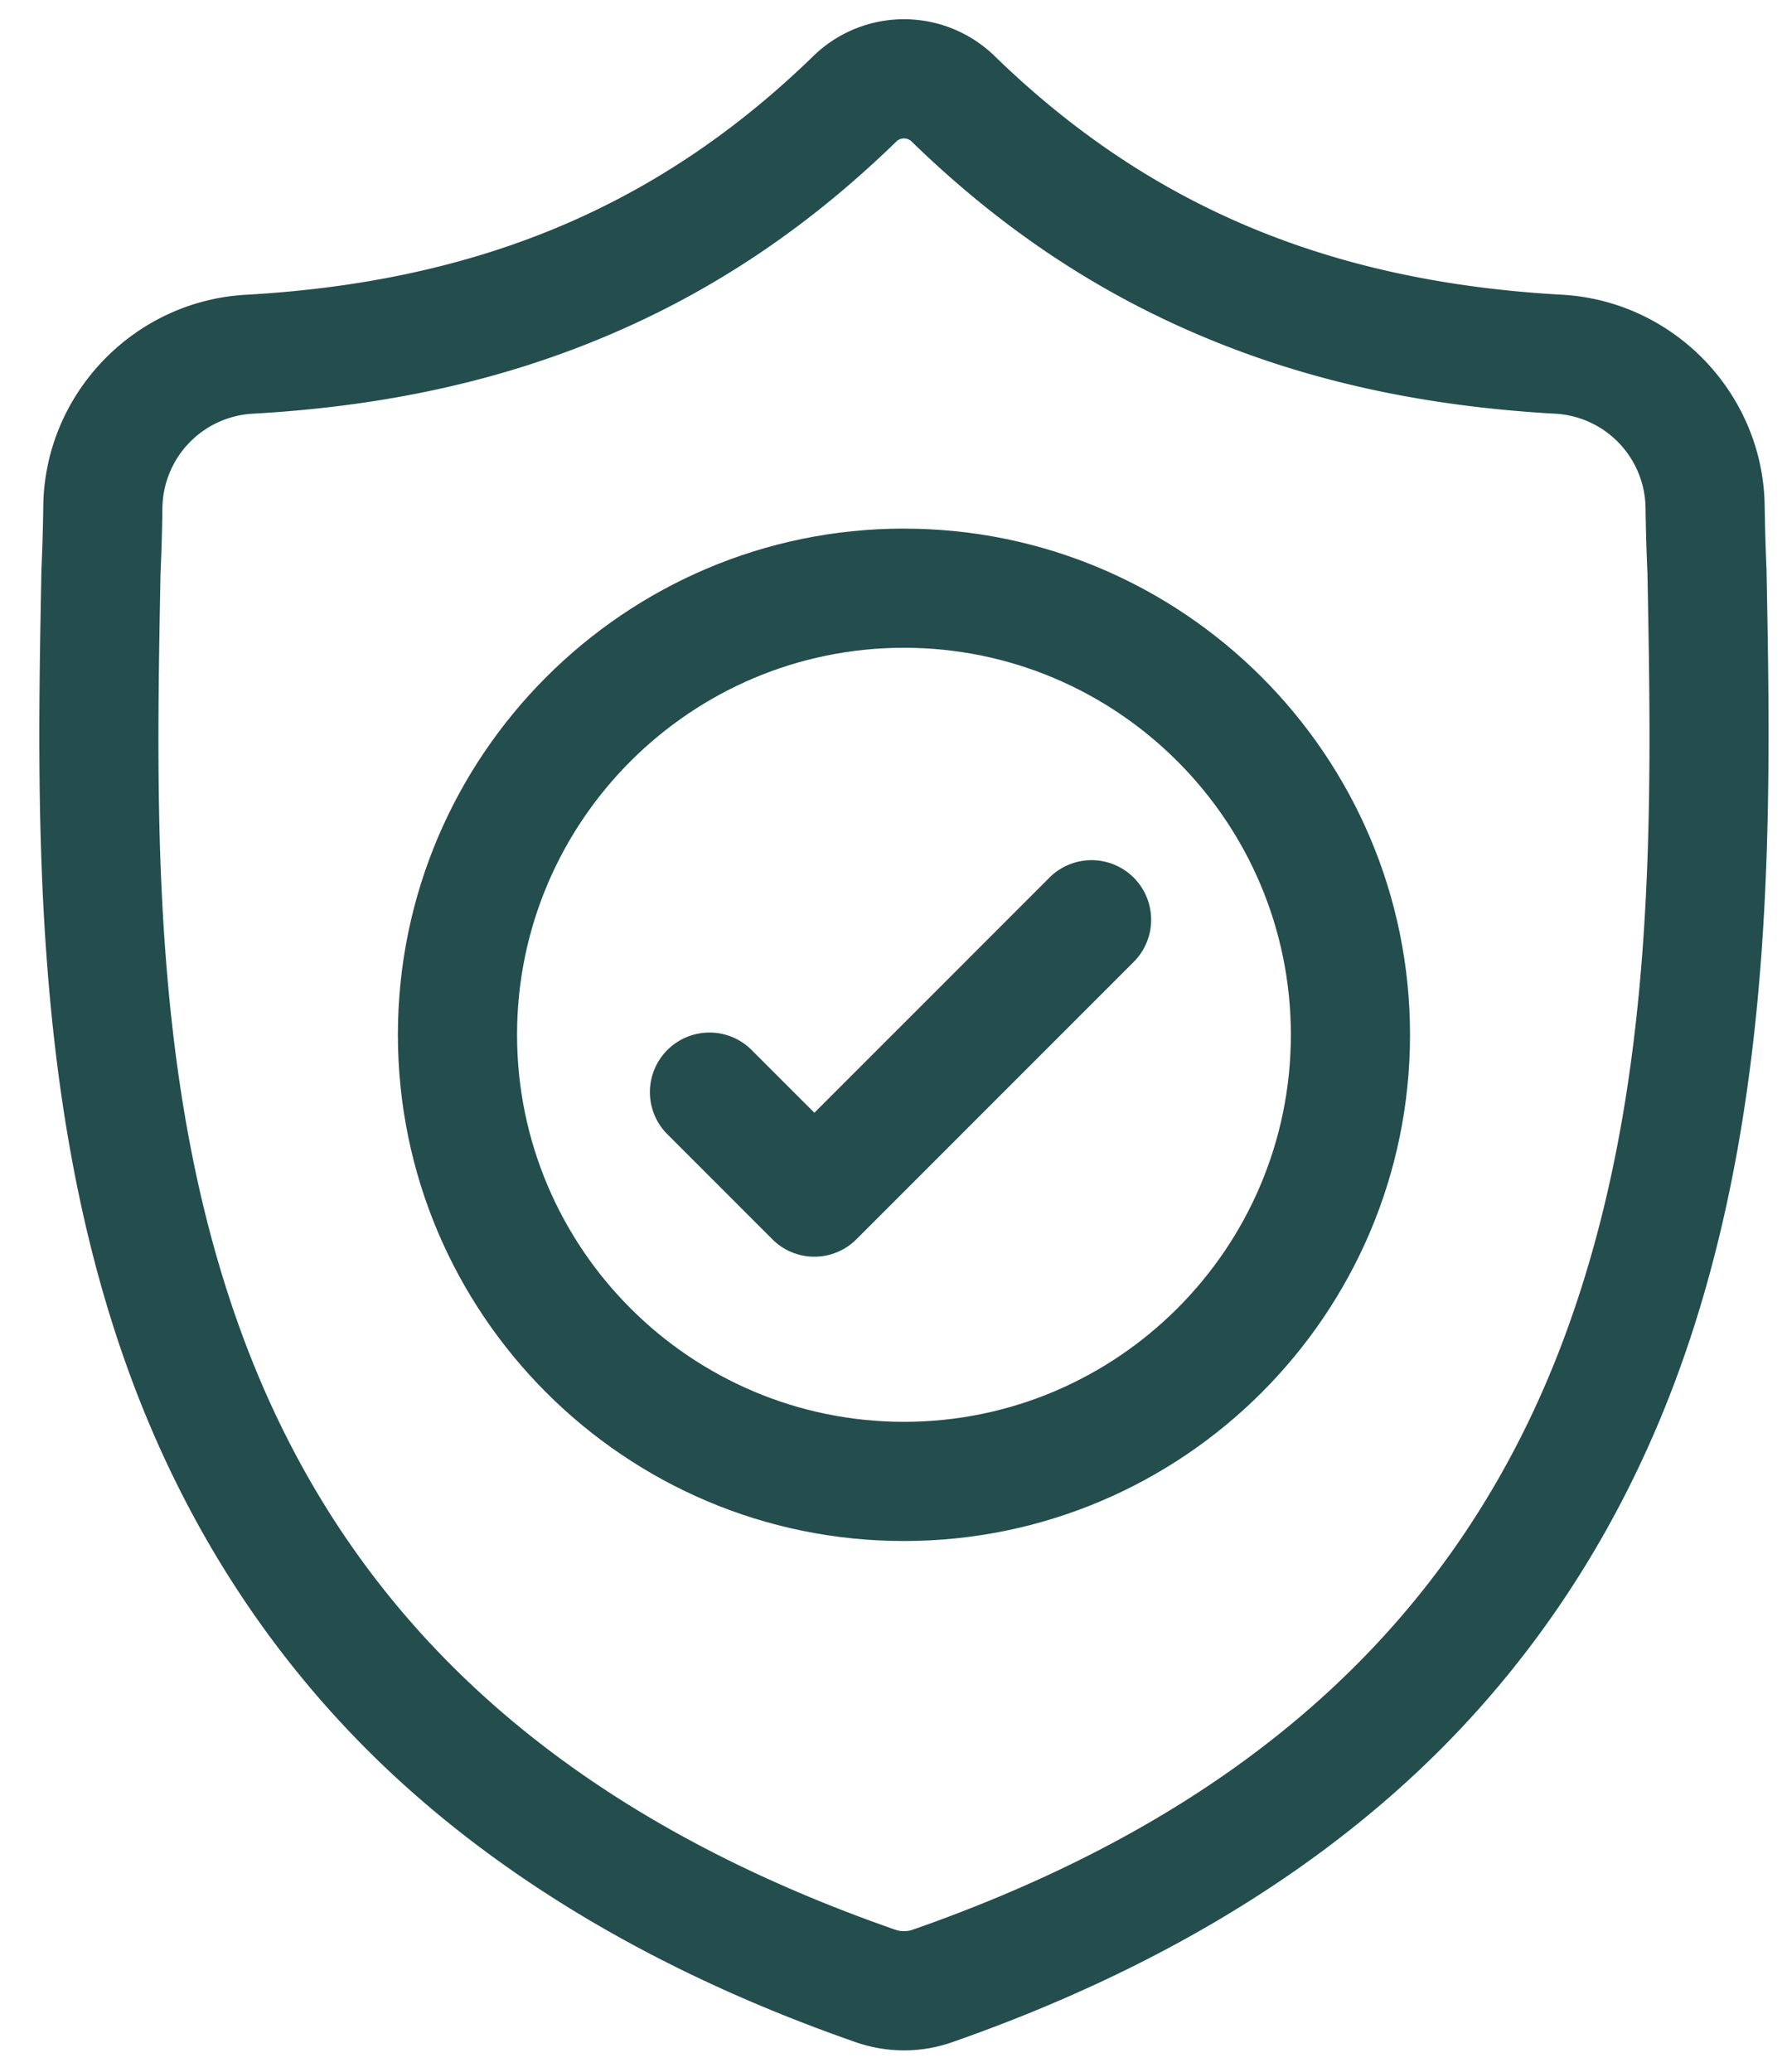 <svg width="44" height="51" fill="none" xmlns="http://www.w3.org/2000/svg"><path d="M43.497 14.038L43.495 14c-.021-.48-.036-.988-.045-1.553-.04-2.757-2.232-5.038-4.99-5.192-5.748-.32-10.195-2.195-13.995-5.899l-.032-.03a3.2 3.2 0 00-4.35 0l-.032.03c-3.8 3.704-8.247 5.578-13.995 5.9-2.757.153-4.95 2.434-4.99 5.19-.008.563-.023 1.07-.045 1.554l-.002.09c-.112 5.863-.25 13.158 2.19 19.78 1.342 3.642 3.374 6.807 6.04 9.41 3.037 2.962 7.014 5.315 11.821 6.991a3.664 3.664 0 001.188.202 3.593 3.593 0 001.19-.203c4.802-1.679 8.774-4.033 11.808-6.995 2.665-2.603 4.698-5.77 6.04-9.412 2.45-6.641 2.312-13.95 2.2-19.824zm-4.953 18.81C35.97 39.826 30.715 44.62 22.48 47.5a.66.66 0 01-.443 0c-8.245-2.875-13.503-7.665-16.075-14.645-2.25-6.104-2.122-12.801-2.01-18.71l.001-.032c.023-.508.038-1.04.046-1.624a2.355 2.355 0 012.22-2.305c3.253-.182 6.111-.81 8.737-1.922 2.623-1.11 4.952-2.675 7.12-4.784a.27.27 0 01.364 0c2.168 2.11 4.498 3.674 7.12 4.784 2.626 1.112 5.484 1.74 8.737 1.922a2.355 2.355 0 012.22 2.305c.008.588.024 1.12.047 1.624.112 5.915.236 12.617-2.02 18.734z" fill="#244D4D"/><path d="M22.258 13.012c-6.871 0-12.461 5.59-12.461 12.46 0 6.872 5.59 12.462 12.46 12.462 6.871 0 12.461-5.59 12.461-12.461 0-6.87-5.59-12.46-12.46-12.46zm0 21.988c-5.254 0-9.527-4.274-9.527-9.527 0-5.253 4.273-9.527 9.527-9.527 5.252 0 9.526 4.274 9.526 9.527 0 5.253-4.274 9.527-9.526 9.527z" fill="#244D4D"/><path d="M25.84 21.604l-5.788 5.788-1.571-1.57a1.467 1.467 0 00-2.075 2.073l2.609 2.609a1.462 1.462 0 002.074 0l6.825-6.825a1.467 1.467 0 00-2.075-2.075z" fill="#244D4D"/></svg>